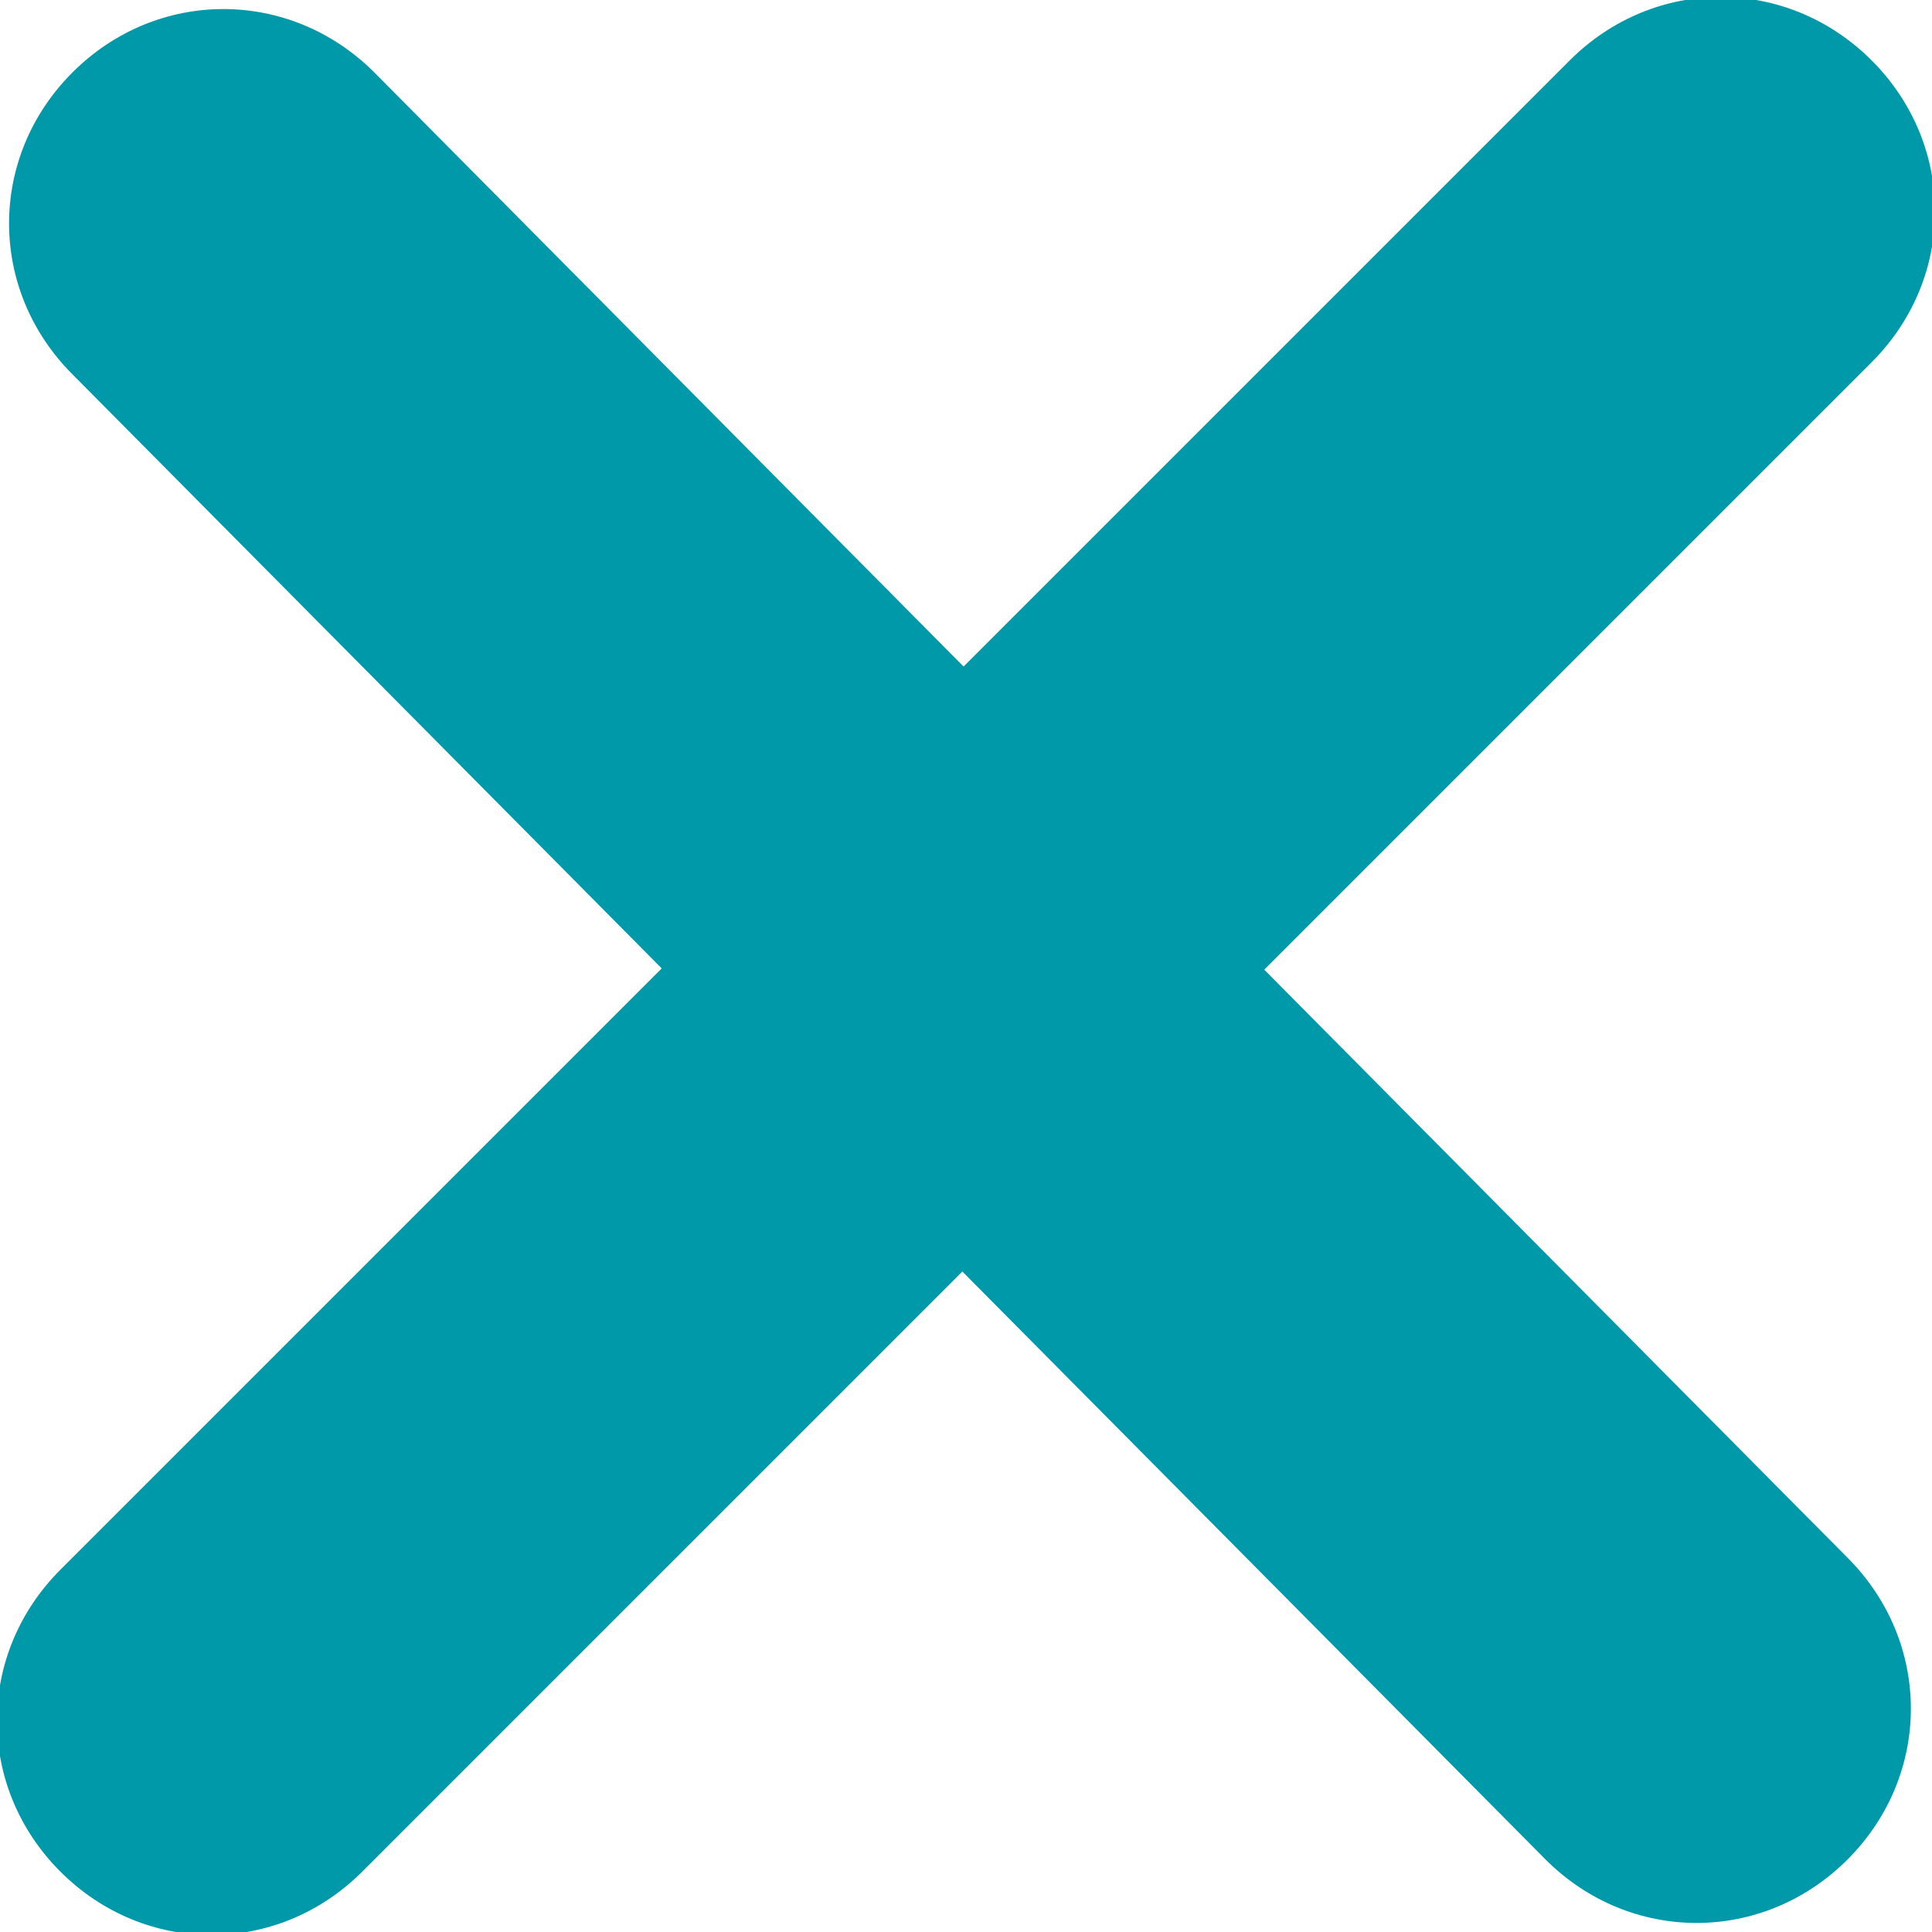 <svg xmlns="http://www.w3.org/2000/svg" xmlns:xlink="http://www.w3.org/1999/xlink" x="0" y="0" enable-background="new 0 0 16 16" version="1.1" viewBox="0 0 16 16" xml:space="preserve"><g id="Layer_1" display="none"><g display="inline"><path fill="#57585A" d="M3,15.5c-0.7,0.7-1.8,0.7-2.5,0l0,0c-0.7-0.7-0.7-1.8,0-2.5L13,0.5c0.7-0.7,1.8-0.7,2.5,0l0,0 c0.7,0.7,0.7,1.8,0,2.5L3,15.5z"/><path fill="#57585A" d="M12.8,15.4c0.7,0.7,1.8,0.7,2.5,0l0,0c0.7-0.7,0.7-1.8,0-2.5L3.1,0.6c-0.7-0.7-1.8-0.7-2.5,0l0,0 c-0.7,0.7-0.7,1.8,0,2.5L12.8,15.4z"/></g></g><g id="Layer_2"><g><path fill="#0099A9" d="M3,15.5c-0.7,0.7-1.8,0.7-2.5,0l0,0c-0.7-0.7-0.7-1.8,0-2.5L13,0.5c0.7-0.7,1.8-0.7,2.5,0l0,0 c0.7,0.7,0.7,1.8,0,2.5L3,15.5z"/><path fill="#0099A9" d="M12.8,15.4c0.7,0.7,1.8,0.7,2.5,0l0,0c0.7-0.7,0.7-1.8,0-2.5L3.1,0.6c-0.7-0.7-1.8-0.7-2.5,0l0,0 c-0.7,0.7-0.7,1.8,0,2.5L12.8,15.4z"/></g></g></svg>